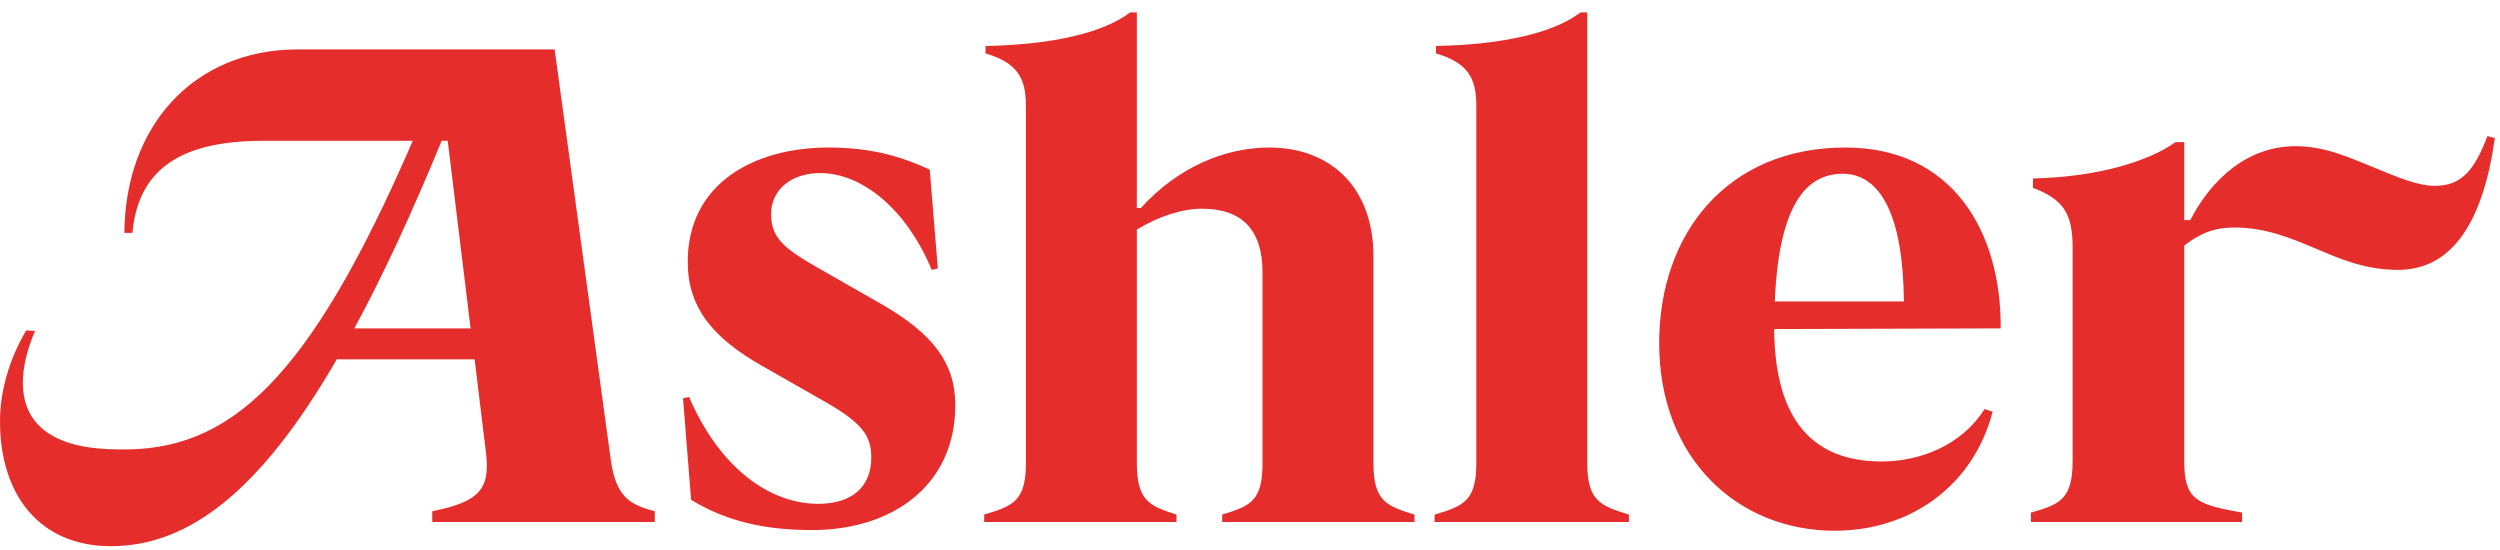 <svg width="100" height="22" viewBox="0 0 100 22">
  <path fill="#E52D2B" fill-rule="evenodd" d="M24.444,17.99 L22.185,1.479 L11.94,1.479 C7.691,1.479 5.002,4.598 4.975,8.82 L5.297,8.82 C5.539,6.131 7.422,5.136 10.541,5.136 L16.511,5.136 C12.343,14.763 9.17,17.587 4.733,17.479 C2.286,17.479 0.914,16.592 0.914,14.817 C0.914,14.225 1.049,13.58 1.398,12.746 L1.049,12.719 C0.349,13.903 0,15.193 0,16.35 C0,19.335 1.613,21.351 4.437,21.351 C7.529,21.351 10.407,19.173 13.472,13.876 L18.985,13.876 L19.442,17.64 C19.604,19.039 19.2,19.577 17.291,19.953 L17.291,20.383 L26.192,20.383 L26.192,19.953 C25.116,19.684 24.659,19.308 24.444,17.99 Z M14.172,12.639 C15.301,10.568 16.457,8.067 17.667,5.136 L17.909,5.136 L18.824,12.639 L14.172,12.639 Z M32.484,20.706 C35.657,20.706 38.212,18.958 38.212,15.704 C38.212,14.01 37.298,12.854 35.308,11.697 L32.672,10.192 C31.355,9.439 30.844,9.008 30.844,8.067 C30.844,7.072 31.677,6.427 32.807,6.427 C34.474,6.427 36.249,7.852 37.271,10.299 L37.513,10.245 L37.19,6.292 C35.926,5.701 34.716,5.405 33.13,5.405 C30.225,5.405 27.509,6.803 27.509,9.976 C27.509,11.805 28.504,13.015 30.494,14.145 L32.995,15.57 C34.501,16.43 34.851,16.941 34.851,17.802 C34.851,19.012 34.044,19.657 32.726,19.657 C30.817,19.657 28.8,18.259 27.563,15.382 L27.321,15.435 L27.644,19.496 C29.096,20.383 30.656,20.706 32.484,20.706 Z M54.938,18.017 L54.938,9.761 C54.938,6.965 53.19,5.405 50.77,5.405 C49.049,5.405 47.14,6.158 45.634,7.825 L45.473,7.825 L45.473,0 L45.204,0 C44.155,0.806 42.138,1.29 39.422,1.344 L39.422,1.64 C40.686,2.017 41.036,2.608 41.036,3.738 L41.036,18.017 C41.036,19.523 40.552,19.738 39.368,20.088 L39.368,20.383 L47.059,20.383 L47.059,20.088 C45.984,19.738 45.473,19.55 45.473,18.017 L45.473,8.686 C46.36,8.148 47.301,7.852 48.081,7.852 C49.695,7.852 50.501,8.712 50.501,10.407 L50.501,18.017 C50.501,19.523 50.044,19.738 48.888,20.088 L48.888,20.383 L56.579,20.383 L56.579,20.088 C55.449,19.738 54.938,19.55 54.938,18.017 Z M57.385,20.383 L65.157,20.383 L65.157,20.088 C64.028,19.738 63.49,19.55 63.49,18.017 L63.49,0 L63.221,0 C62.172,0.806 60.155,1.29 57.439,1.344 L57.439,1.64 C58.703,2.017 59.053,2.608 59.053,3.738 L59.053,18.017 C59.053,19.523 58.569,19.738 57.385,20.088 L57.385,20.383 Z M73.816,5.405 C69.11,5.405 66.367,8.82 66.367,13.23 C66.367,17.882 69.54,20.733 73.386,20.733 C76.398,20.733 78.925,18.958 79.705,15.973 L79.382,15.866 C78.468,17.318 76.801,17.963 75.268,17.963 C72.552,17.963 70.992,16.35 70.966,12.666 L80.028,12.639 C80.055,8.793 78.119,5.405 73.816,5.405 Z M73.708,6.454 C75.214,6.454 76.129,8.121 76.156,11.563 L70.992,11.563 C71.154,7.637 72.283,6.454 73.708,6.454 Z M99.497,4.948 C98.986,6.292 98.475,6.938 97.4,6.938 C96.727,6.938 95.948,6.615 94.979,6.212 C94.038,5.835 93.016,5.351 91.833,5.351 C89.87,5.351 88.445,6.696 87.611,8.309 L87.369,8.309 L87.369,5.19 L87.02,5.19 C85.971,5.943 83.927,6.588 81.319,6.642 L81.319,7.018 C82.529,7.475 82.905,8.04 82.905,9.412 L82.905,17.936 C82.905,19.442 82.421,19.684 81.238,20.007 L81.238,20.383 L89.682,20.383 L89.682,20.007 C87.853,19.684 87.369,19.496 87.369,17.936 L87.369,9.331 C88.122,8.739 88.714,8.605 89.386,8.605 C90.596,8.605 91.591,9.008 92.613,9.439 C93.608,9.869 94.63,10.299 95.921,10.299 C98.126,10.299 99.336,8.309 99.793,5.028 L99.497,4.948 Z" transform="translate(0 .496)"/>
</svg>
